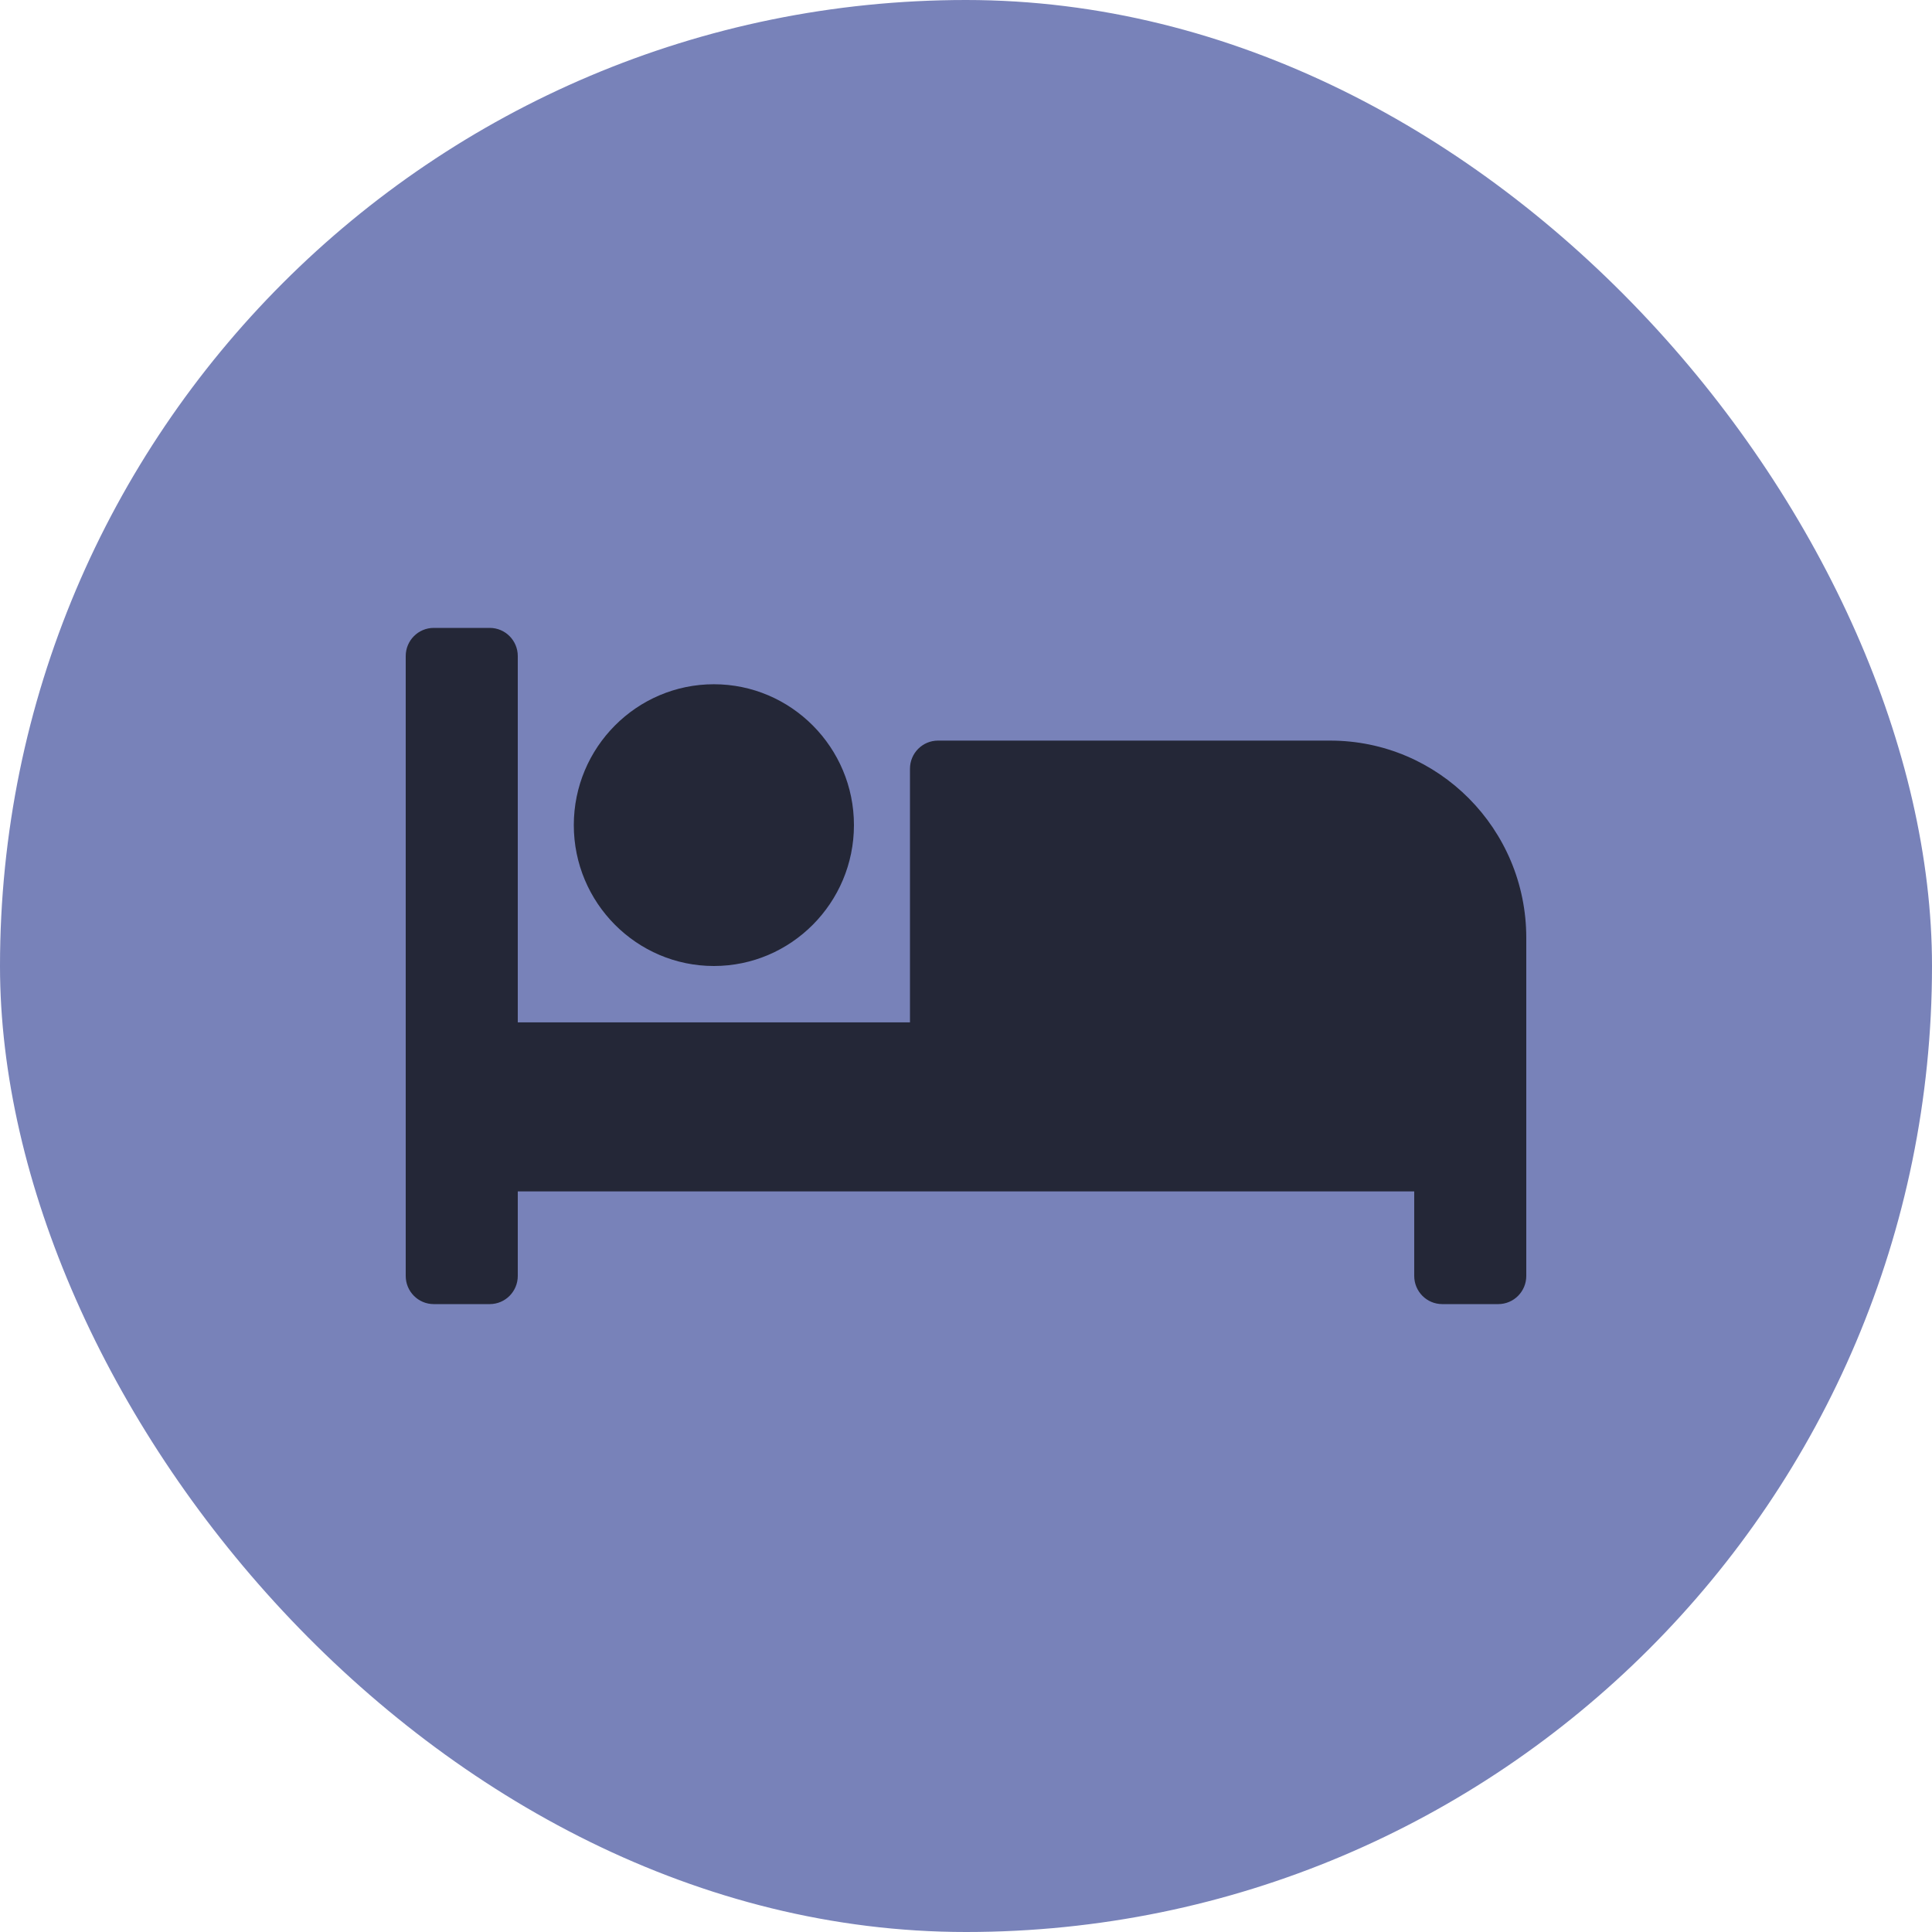 <svg width="200" height="200" viewBox="0 0 200 200" fill="none" xmlns="http://www.w3.org/2000/svg">
    <rect width="200" height="200" rx="100" fill="#7882B9"/>
    <path d="M73.9 100C81.895 100 88.4 93.458 88.4 85.417C88.4 77.376 81.895 70.833 73.9 70.833C65.905 70.833 59.4 77.376 59.4 85.417C59.4 93.458 65.905 100 73.9 100ZM137.7 76.667H97.1C95.498 76.667 94.2 77.972 94.2 79.583V105.833H53.6V67.917C53.6 66.305 52.302 65 50.7 65H44.9C43.298 65 42 66.305 42 67.917V132.083C42 133.695 43.298 135 44.9 135H50.7C52.302 135 53.6 133.695 53.6 132.083V123.333H146.4V132.083C146.4 133.695 147.698 135 149.3 135H155.1C156.702 135 158 133.695 158 132.083V97.083C158 85.807 148.912 76.667 137.7 76.667Z" fill="black" fill-opacity="0.7"/>
</svg>
